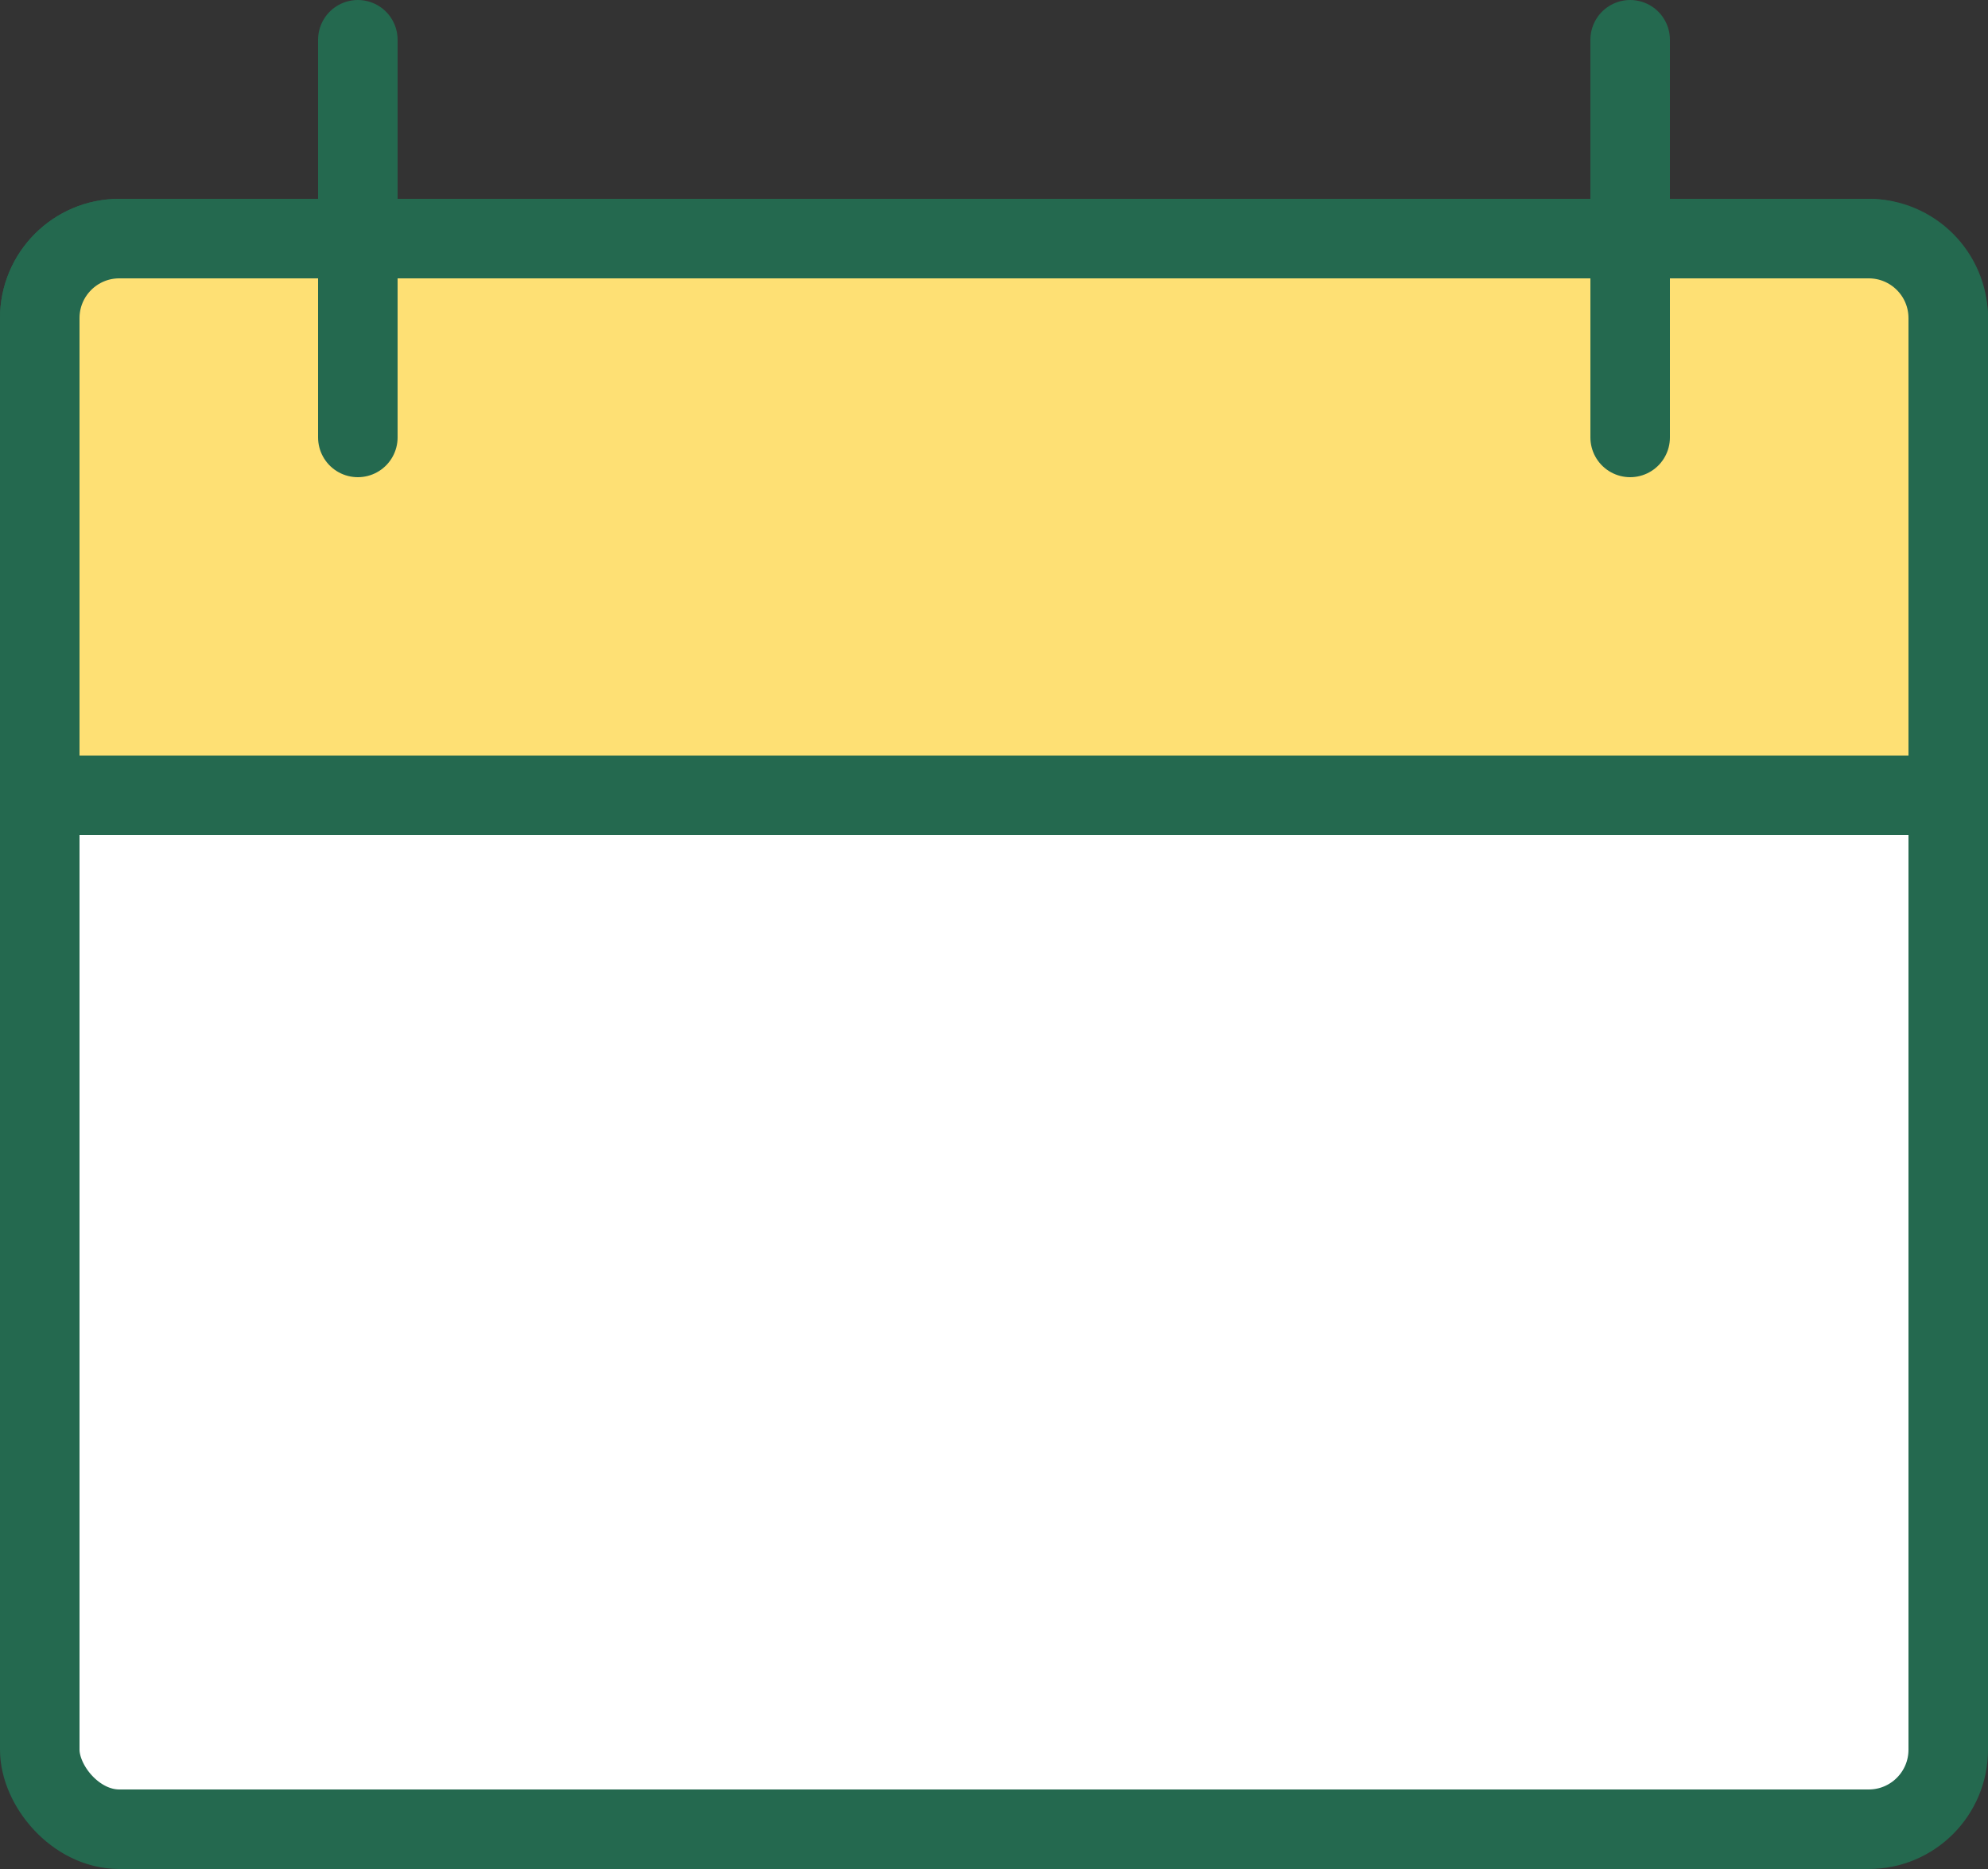 <svg width="50" height="47" viewBox="0 0 50 47" fill="none" xmlns="http://www.w3.org/2000/svg">
<rect x="0" y="0" width="50" height="47" fill="#333333" stroke="none"/>
<rect x="1" y="6" width="48" height="40" rx="2" fill="white" stroke="#24694F" stroke-width="2" stroke-linecap="round" stroke-linejoin="round"/>
<path d="M1 8C1 6.895 1.895 6 3 6H47C48.105 6 49 6.895 49 8V20H1V8Z" fill="#FEE074" stroke="#24694F" stroke-width="2" stroke-linecap="round" stroke-linejoin="round"/>
<path d="M9 1V11" stroke="#24694F" stroke-width="2" stroke-linecap="round" stroke-linejoin="round"/>
<path d="M41 1V11" stroke="#24694F" stroke-width="2" stroke-linecap="round" stroke-linejoin="round"/>
</svg>
